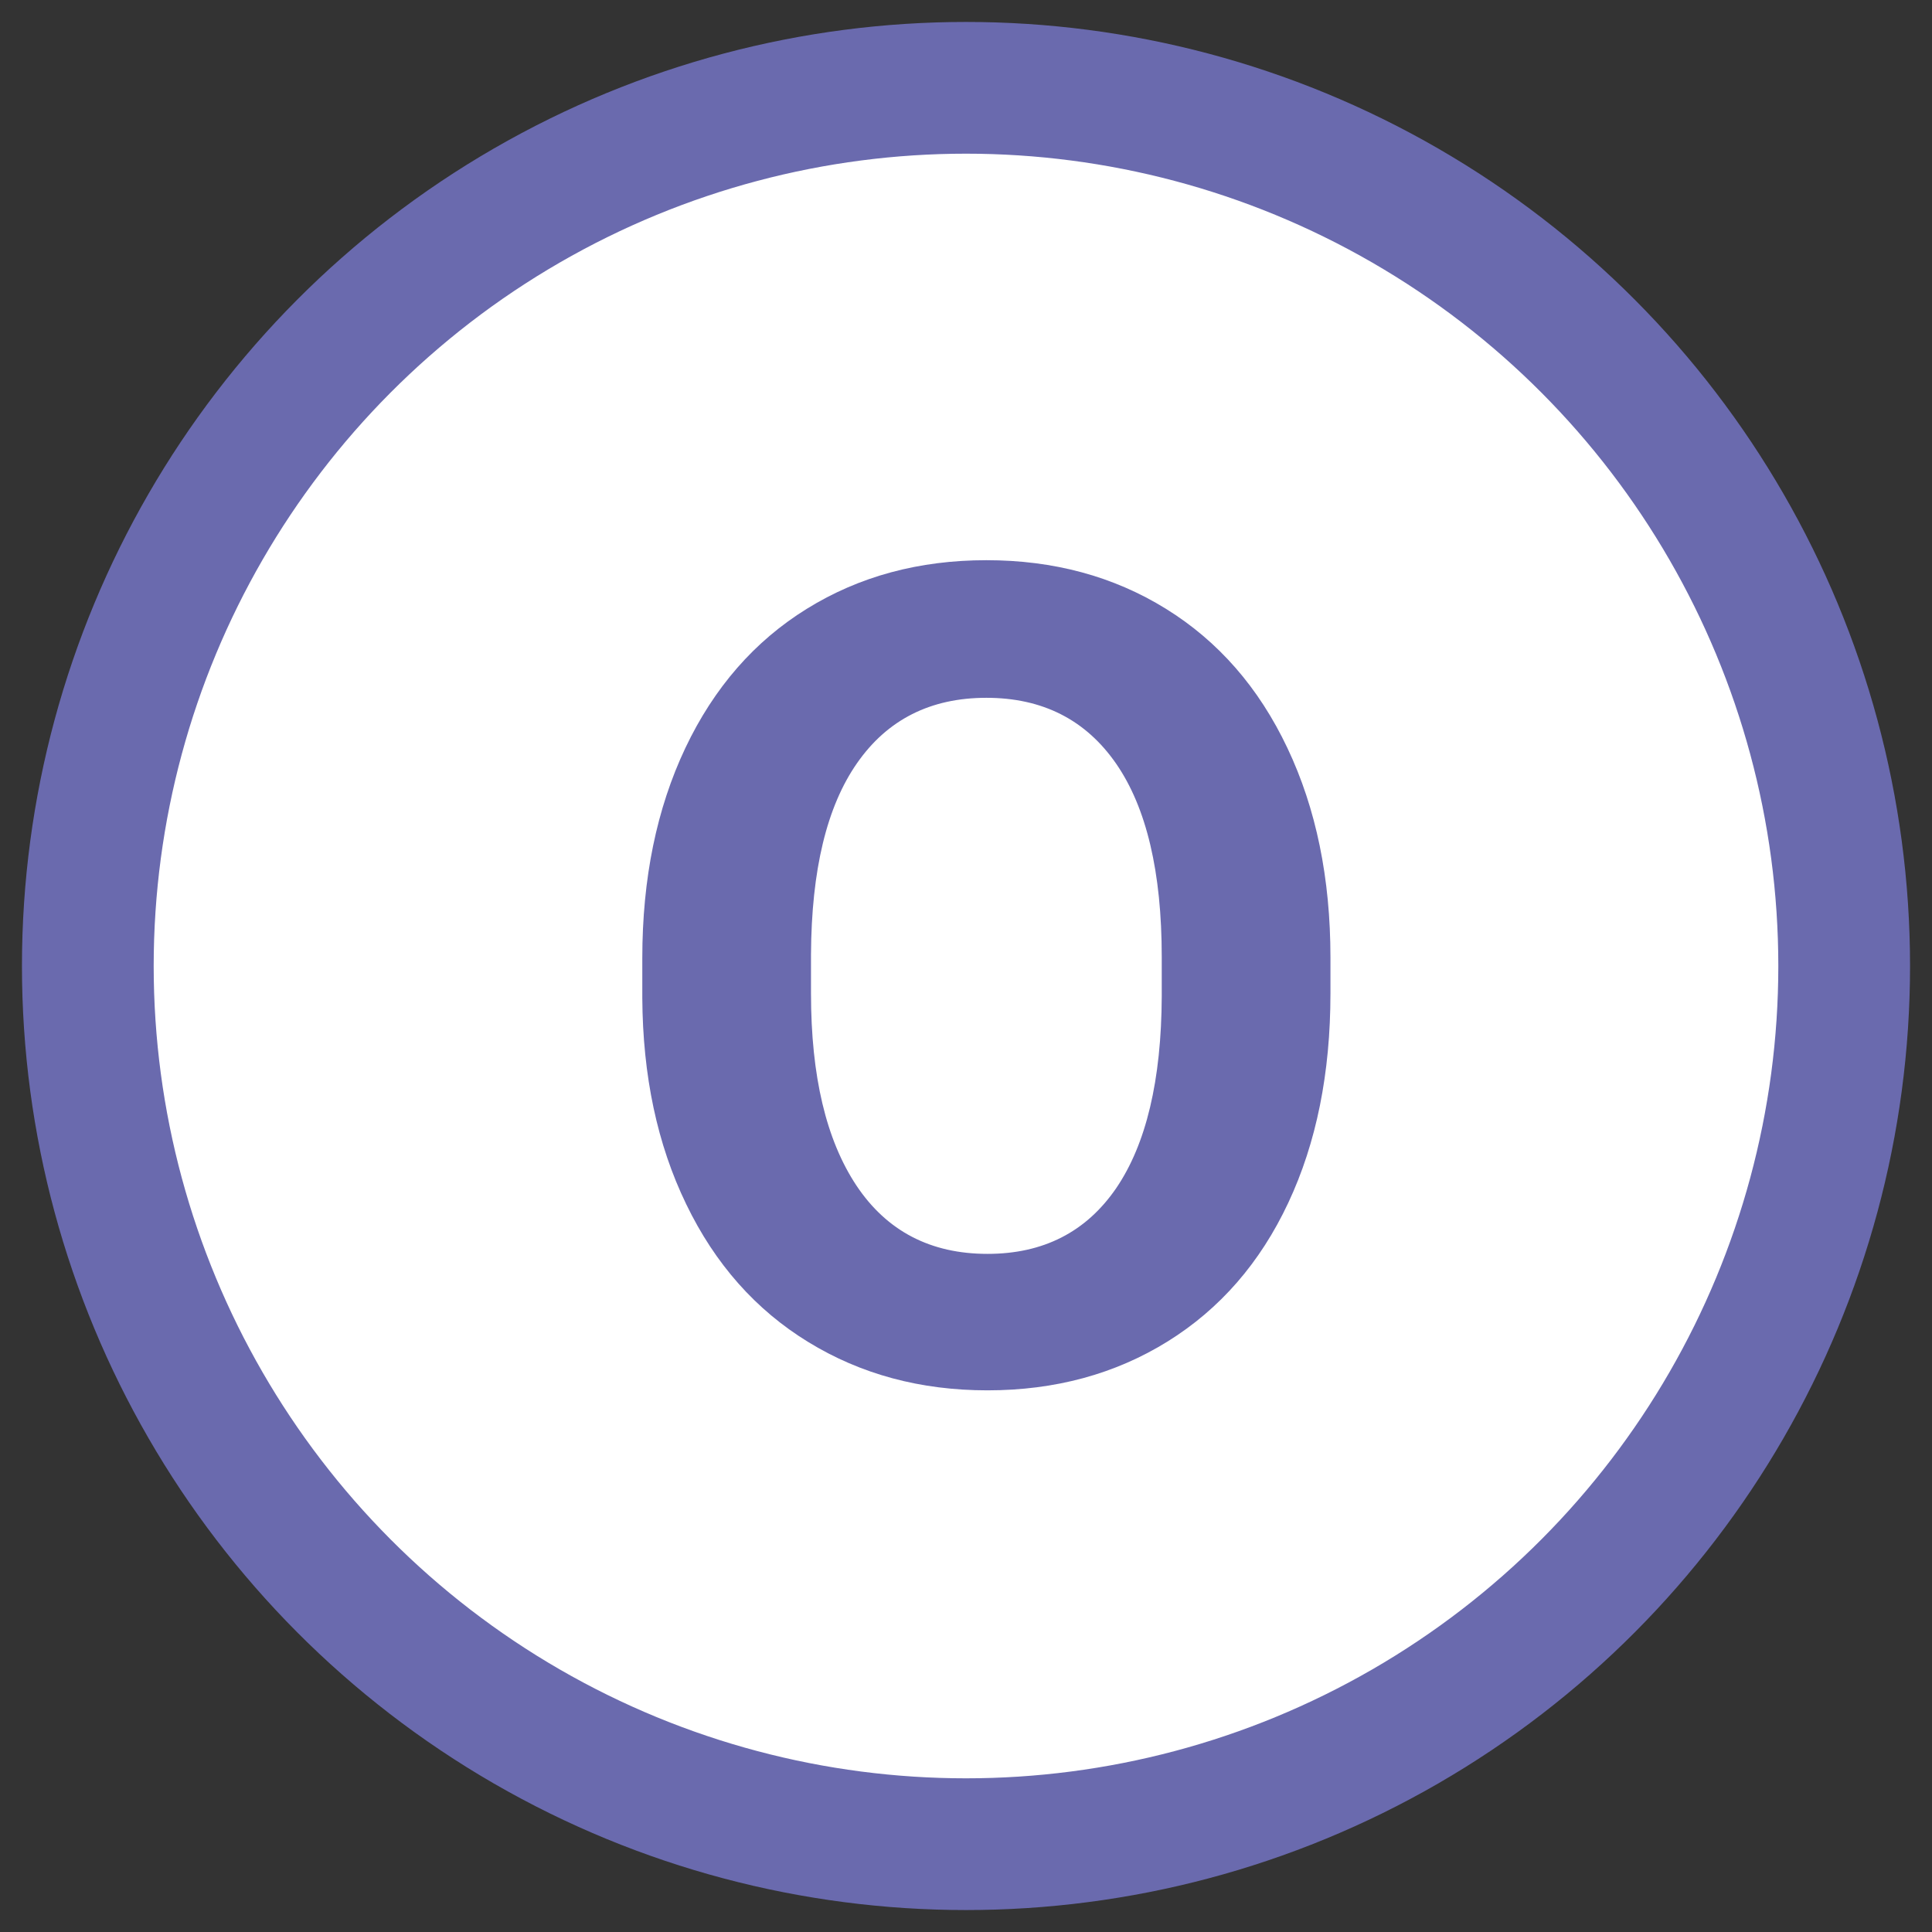 <svg xmlns='http://www.w3.org/2000/svg' width='22' height='22' viewBox='0 0 22 22'>
  <rect x="0" y="0" width="22" height="22" fill="#333333" stroke="none"/>
  <g fill='none' fill-rule='evenodd'>
    <g>
      <g transform='translate(-1611 -1276) translate(1612 1277)'>
        <circle cx='10' cy='10' r='10' fill='#FFF' stroke='#6A6AAE' stroke-width='1.5' />
        <path fill='#6A6AAE'
              d='M14.15 10.314c0 .906-.16 1.7-.48 2.382-.32.683-.779 1.21-1.375 1.58-.596.37-1.28.556-2.05.556-.763 0-1.443-.183-2.041-.55-.598-.366-1.062-.89-1.39-1.57-.33-.68-.495-1.463-.5-2.347V9.91c0-.906.164-1.703.49-2.392.327-.689.788-1.217 1.384-1.586.596-.369 1.277-.553 2.044-.553.767 0 1.448.184 2.044.553.596.369 1.058.897 1.384 1.586.327.689.49 1.484.49 2.385v.411zm-1.921-.417c0-.965-.173-1.698-.518-2.199-.346-.501-.839-.752-1.479-.752-.636 0-1.127.248-1.472.743-.346.495-.52 1.22-.525 2.177v.448c0 .94.173 1.668.518 2.187.346.518.843.777 1.492.777.636 0 1.124-.25 1.466-.749.34-.5.514-1.227.518-2.183v-.449z' />
      </g>
    </g>
  </g>
</svg>

